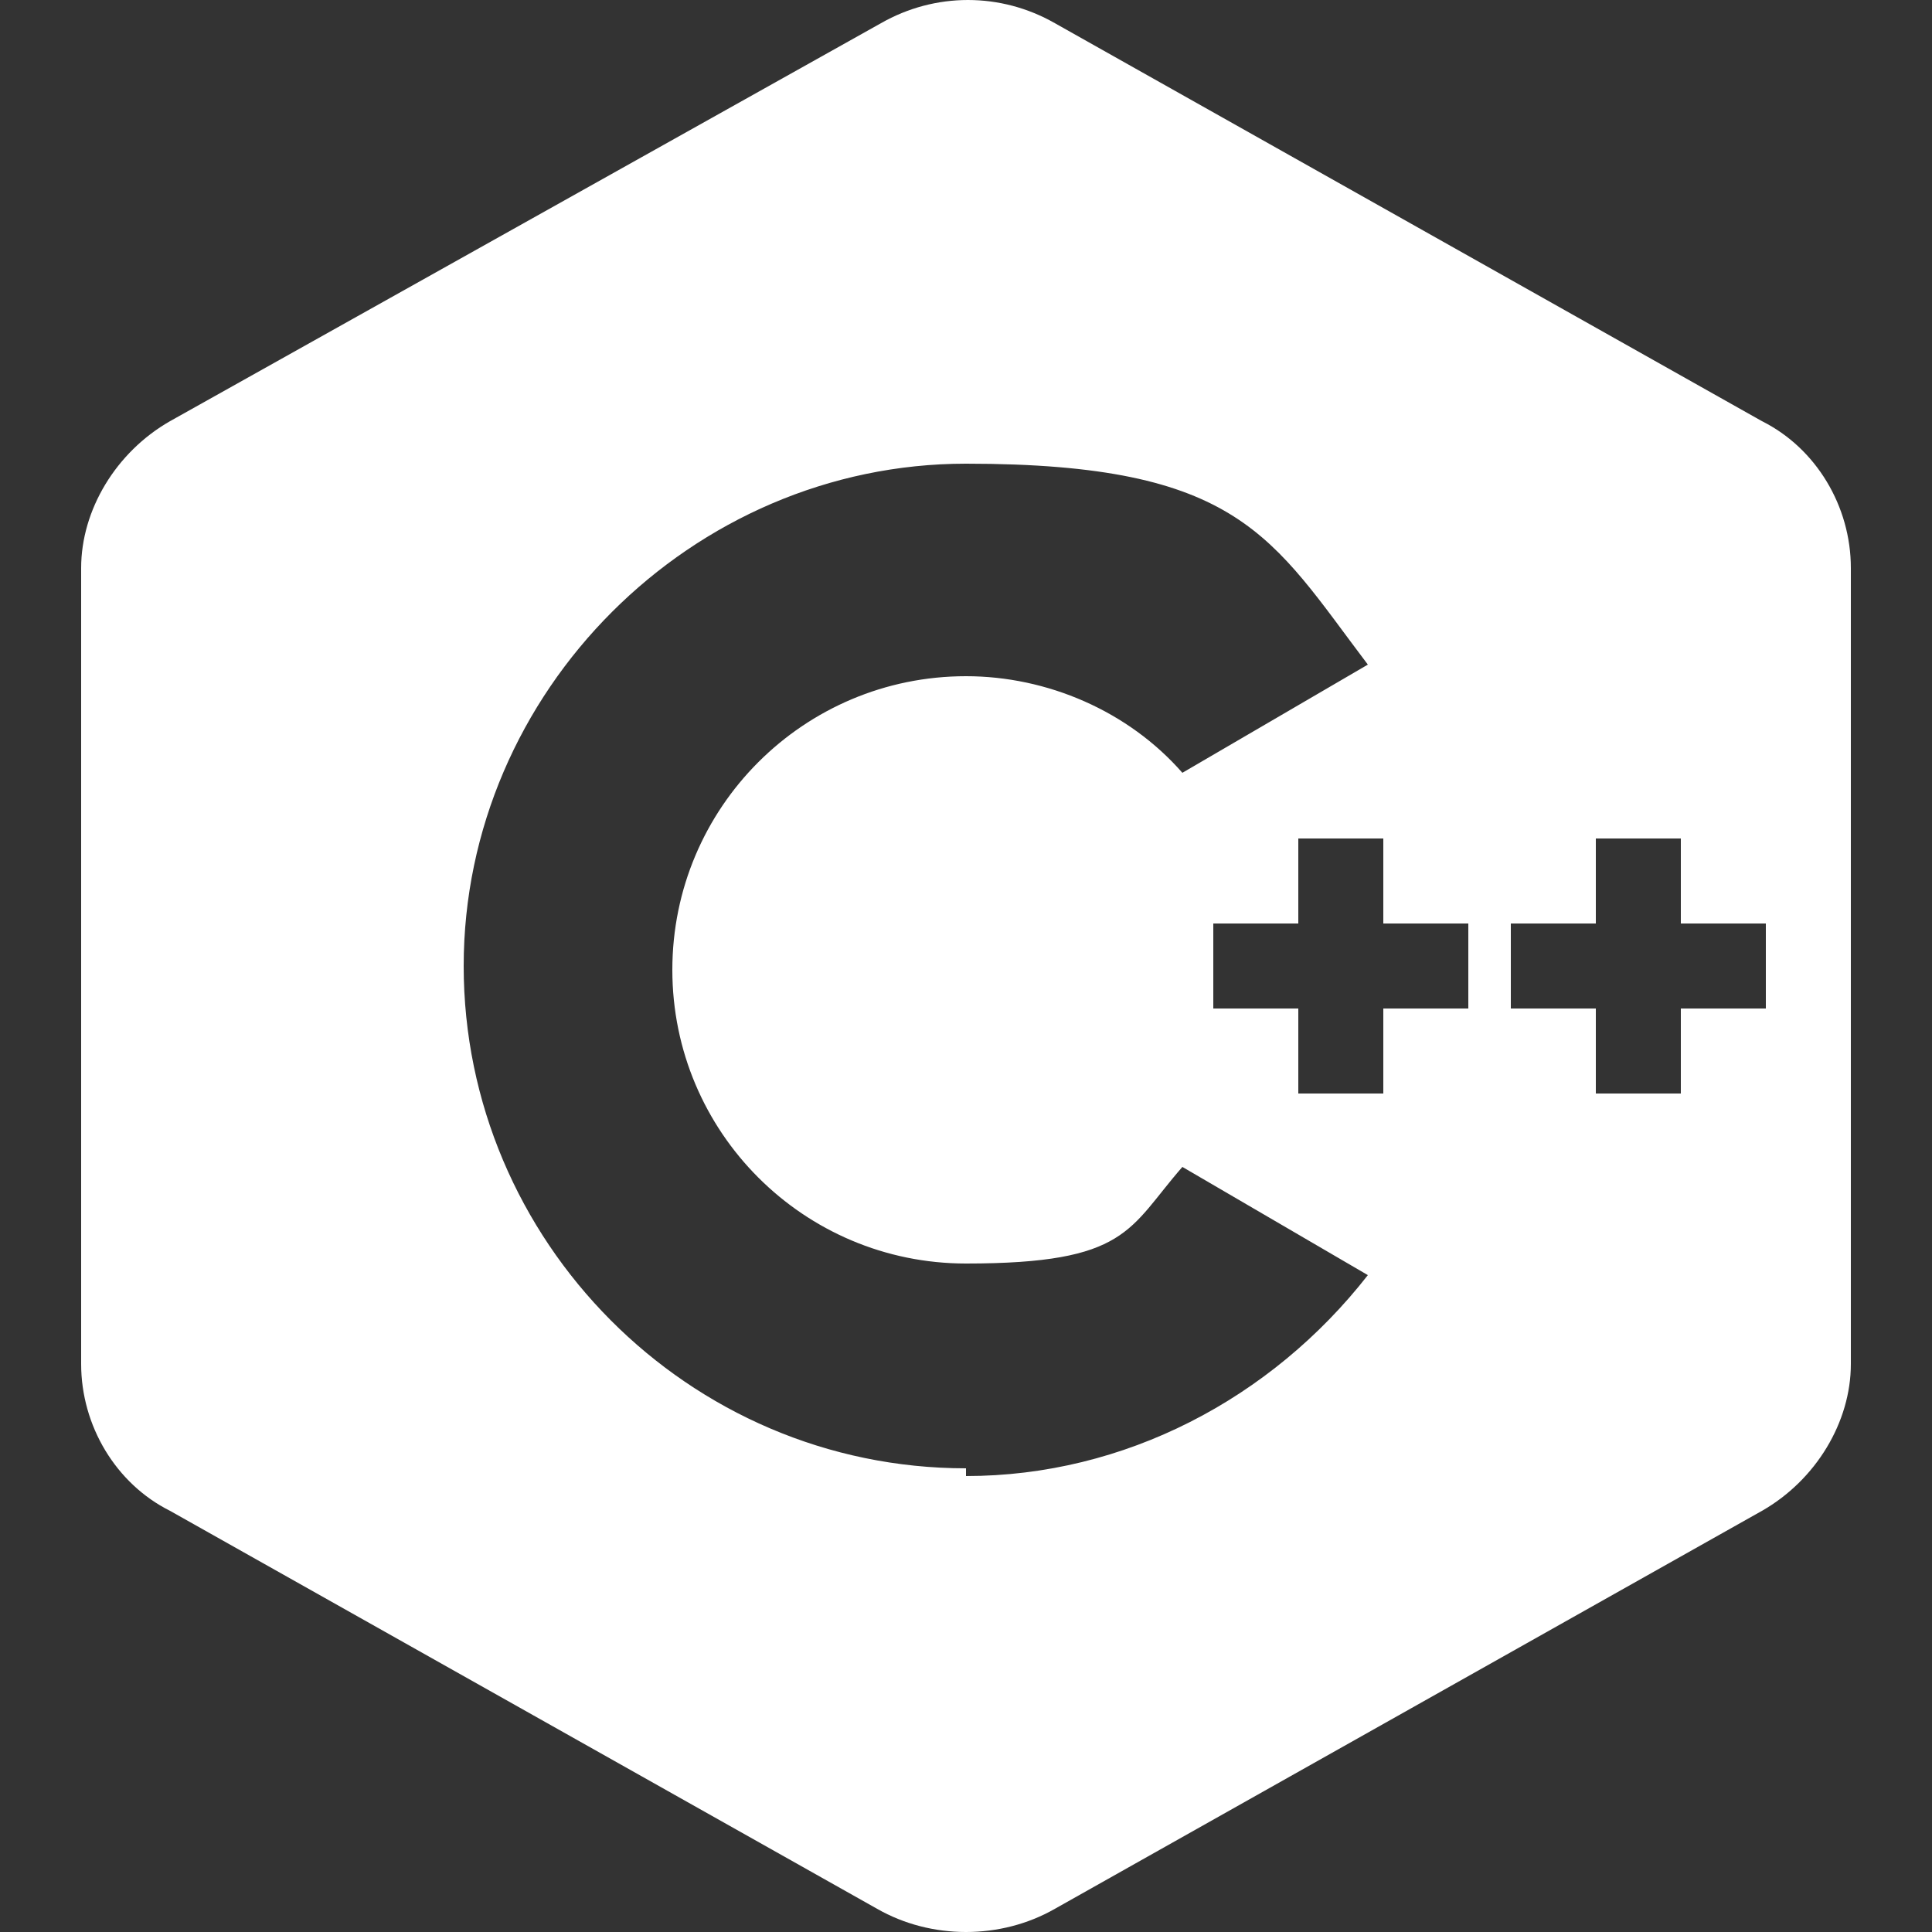 <?xml version="1.0" encoding="UTF-8"?>
<svg id="Layer_1" xmlns="http://www.w3.org/2000/svg" version="1.1" viewBox="0 0 50 50">
  <rect x="0" y="0" width="50" height="50" fill="#333333" stroke="none"/>
  <!-- Generator: Adobe Illustrator 29.8.1, SVG Export Plug-In . SVG Version: 2.1.1 Build 2)  -->
  <defs>
    <style>
      .st0 {
        fill: #fff;
      }
    </style>
  </defs>
  <path class="st0" d="M45.6,10.9L27.3.6c-1.4-.8-3.1-.8-4.5,0L4.4,10.9c-1.4.8-2.3,2.3-2.3,3.8v20.6c0,1.6.9,3.1,2.3,3.8l18.3,10.3c.7.4,1.5.6,2.3.6s1.6-.2,2.3-.6l18.3-10.3c1.4-.8,2.3-2.3,2.3-3.8V14.7c0-1.6-.9-3.1-2.3-3.8ZM25,38c-7.2,0-13-5.9-13-13s5.9-13,13-13,7.9,1.9,10.4,5.2l-4.8,2.8c-1.4-1.6-3.5-2.5-5.6-2.5-4.2,0-7.6,3.4-7.6,7.6s3.4,7.6,7.6,7.6,4.2-.9,5.6-2.5l4.8,2.8c-2.5,3.2-6.3,5.2-10.4,5.2ZM38,26.1h-2.2v2.2h-2.2v-2.2h-2.2v-2.2h2.2v-2.2h2.2v2.2h2.2v2.2ZM45.7,26.1h-2.2v2.2h-2.2v-2.2h-2.2v-2.2h2.2v-2.2h2.2v2.2h2.2v2.2Z"/>
</svg>